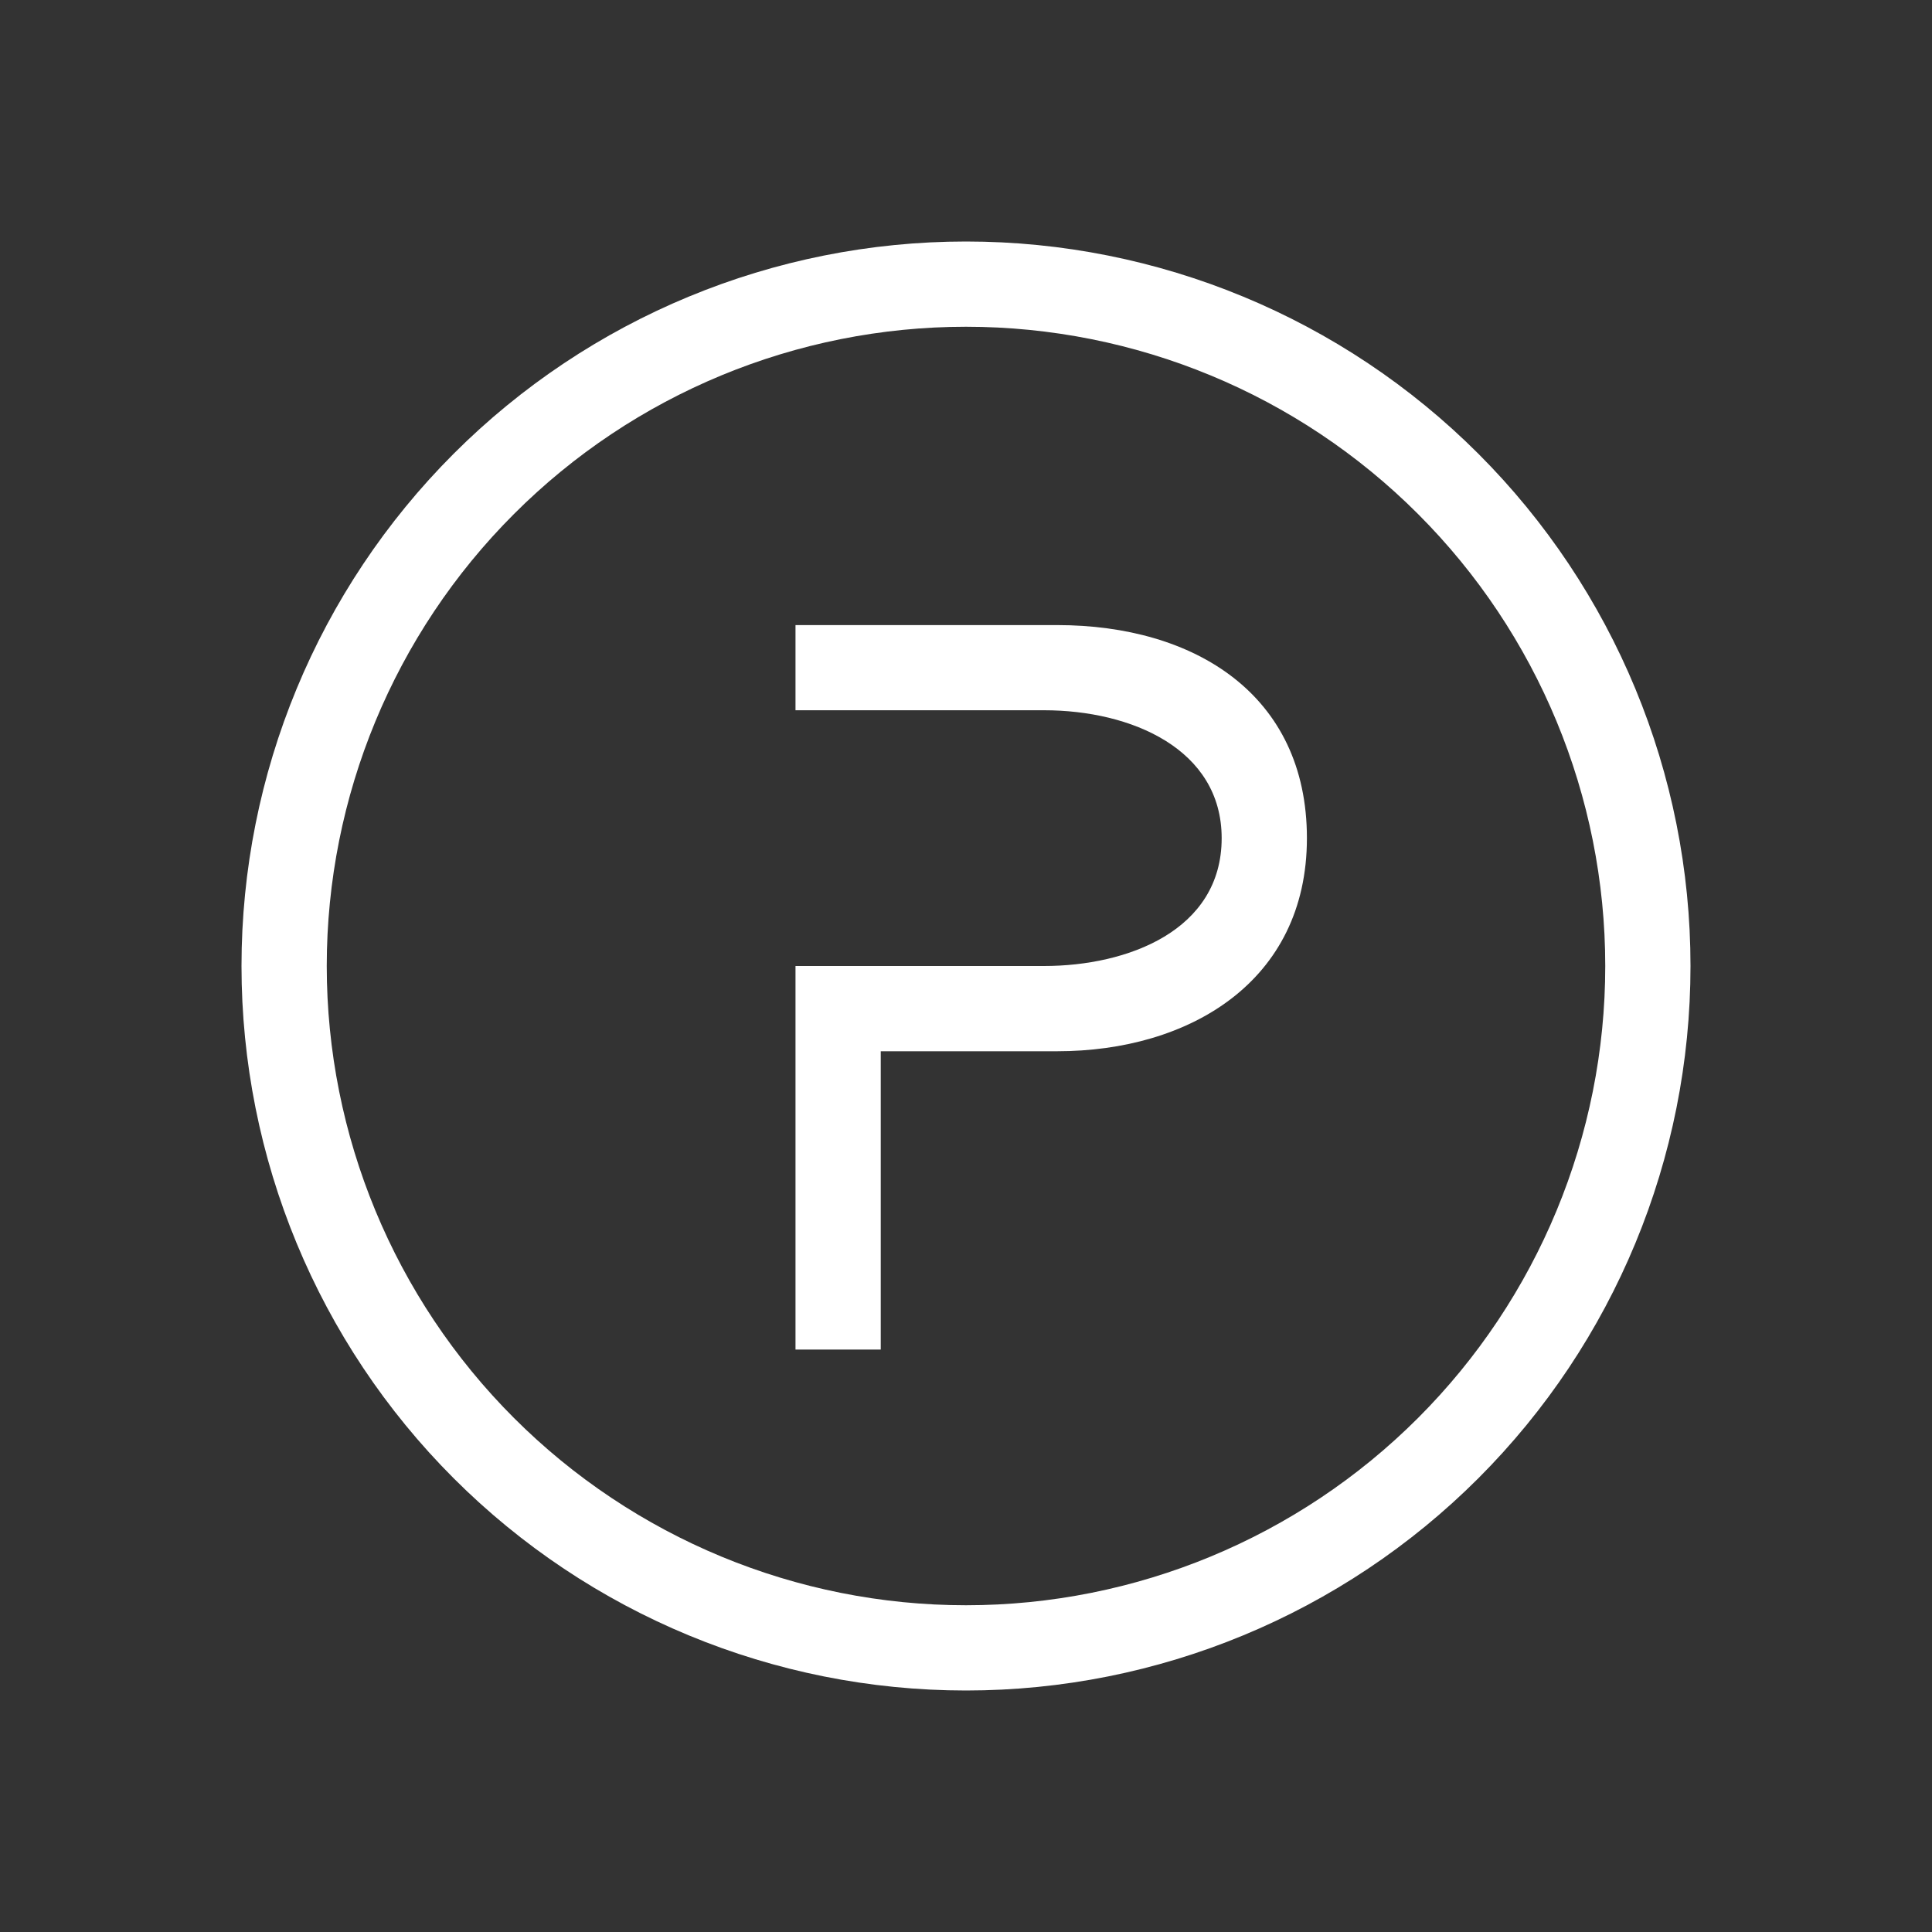 <svg width="24" height="24" viewBox="0 0 24 24" fill="none" xmlns="http://www.w3.org/2000/svg">
<rect x="0" y="0" width="24" height="24" fill="#333333" stroke="none"/>
<path d="M12.969 12C14.007 12 15.176 11.56 15.176 10.412C15.176 9.305 14.054 8.823 12.969 8.823H9.882V7.765H13.133C14.838 7.765 16.235 8.628 16.235 10.412C16.235 12.196 14.769 13.059 13.133 13.059H10.941V16.765H9.882V12H12.969Z" fill="white"/>
<path fill-rule="evenodd" clip-rule="evenodd" d="M12 21C14.387 21 16.676 20.052 18.364 18.364C20.052 16.676 21 14.387 21 12C21 9.613 20.052 7.324 18.364 5.636C16.676 3.948 14.387 3 12 3C9.613 3 7.324 3.948 5.636 5.636C3.948 7.324 3 9.613 3 12C3 14.387 3.948 16.676 5.636 18.364C7.324 20.052 9.613 21 12 21ZM12 19.941C14.106 19.941 16.126 19.104 17.615 17.615C19.104 16.126 19.941 14.106 19.941 12C19.941 9.894 19.104 7.874 17.615 6.385C16.126 4.895 14.106 4.059 12 4.059C9.894 4.059 7.874 4.895 6.385 6.385C4.895 7.874 4.059 9.894 4.059 12C4.059 14.106 4.895 16.126 6.385 17.615C7.874 19.104 9.894 19.941 12 19.941Z" fill="white"/>
</svg>
